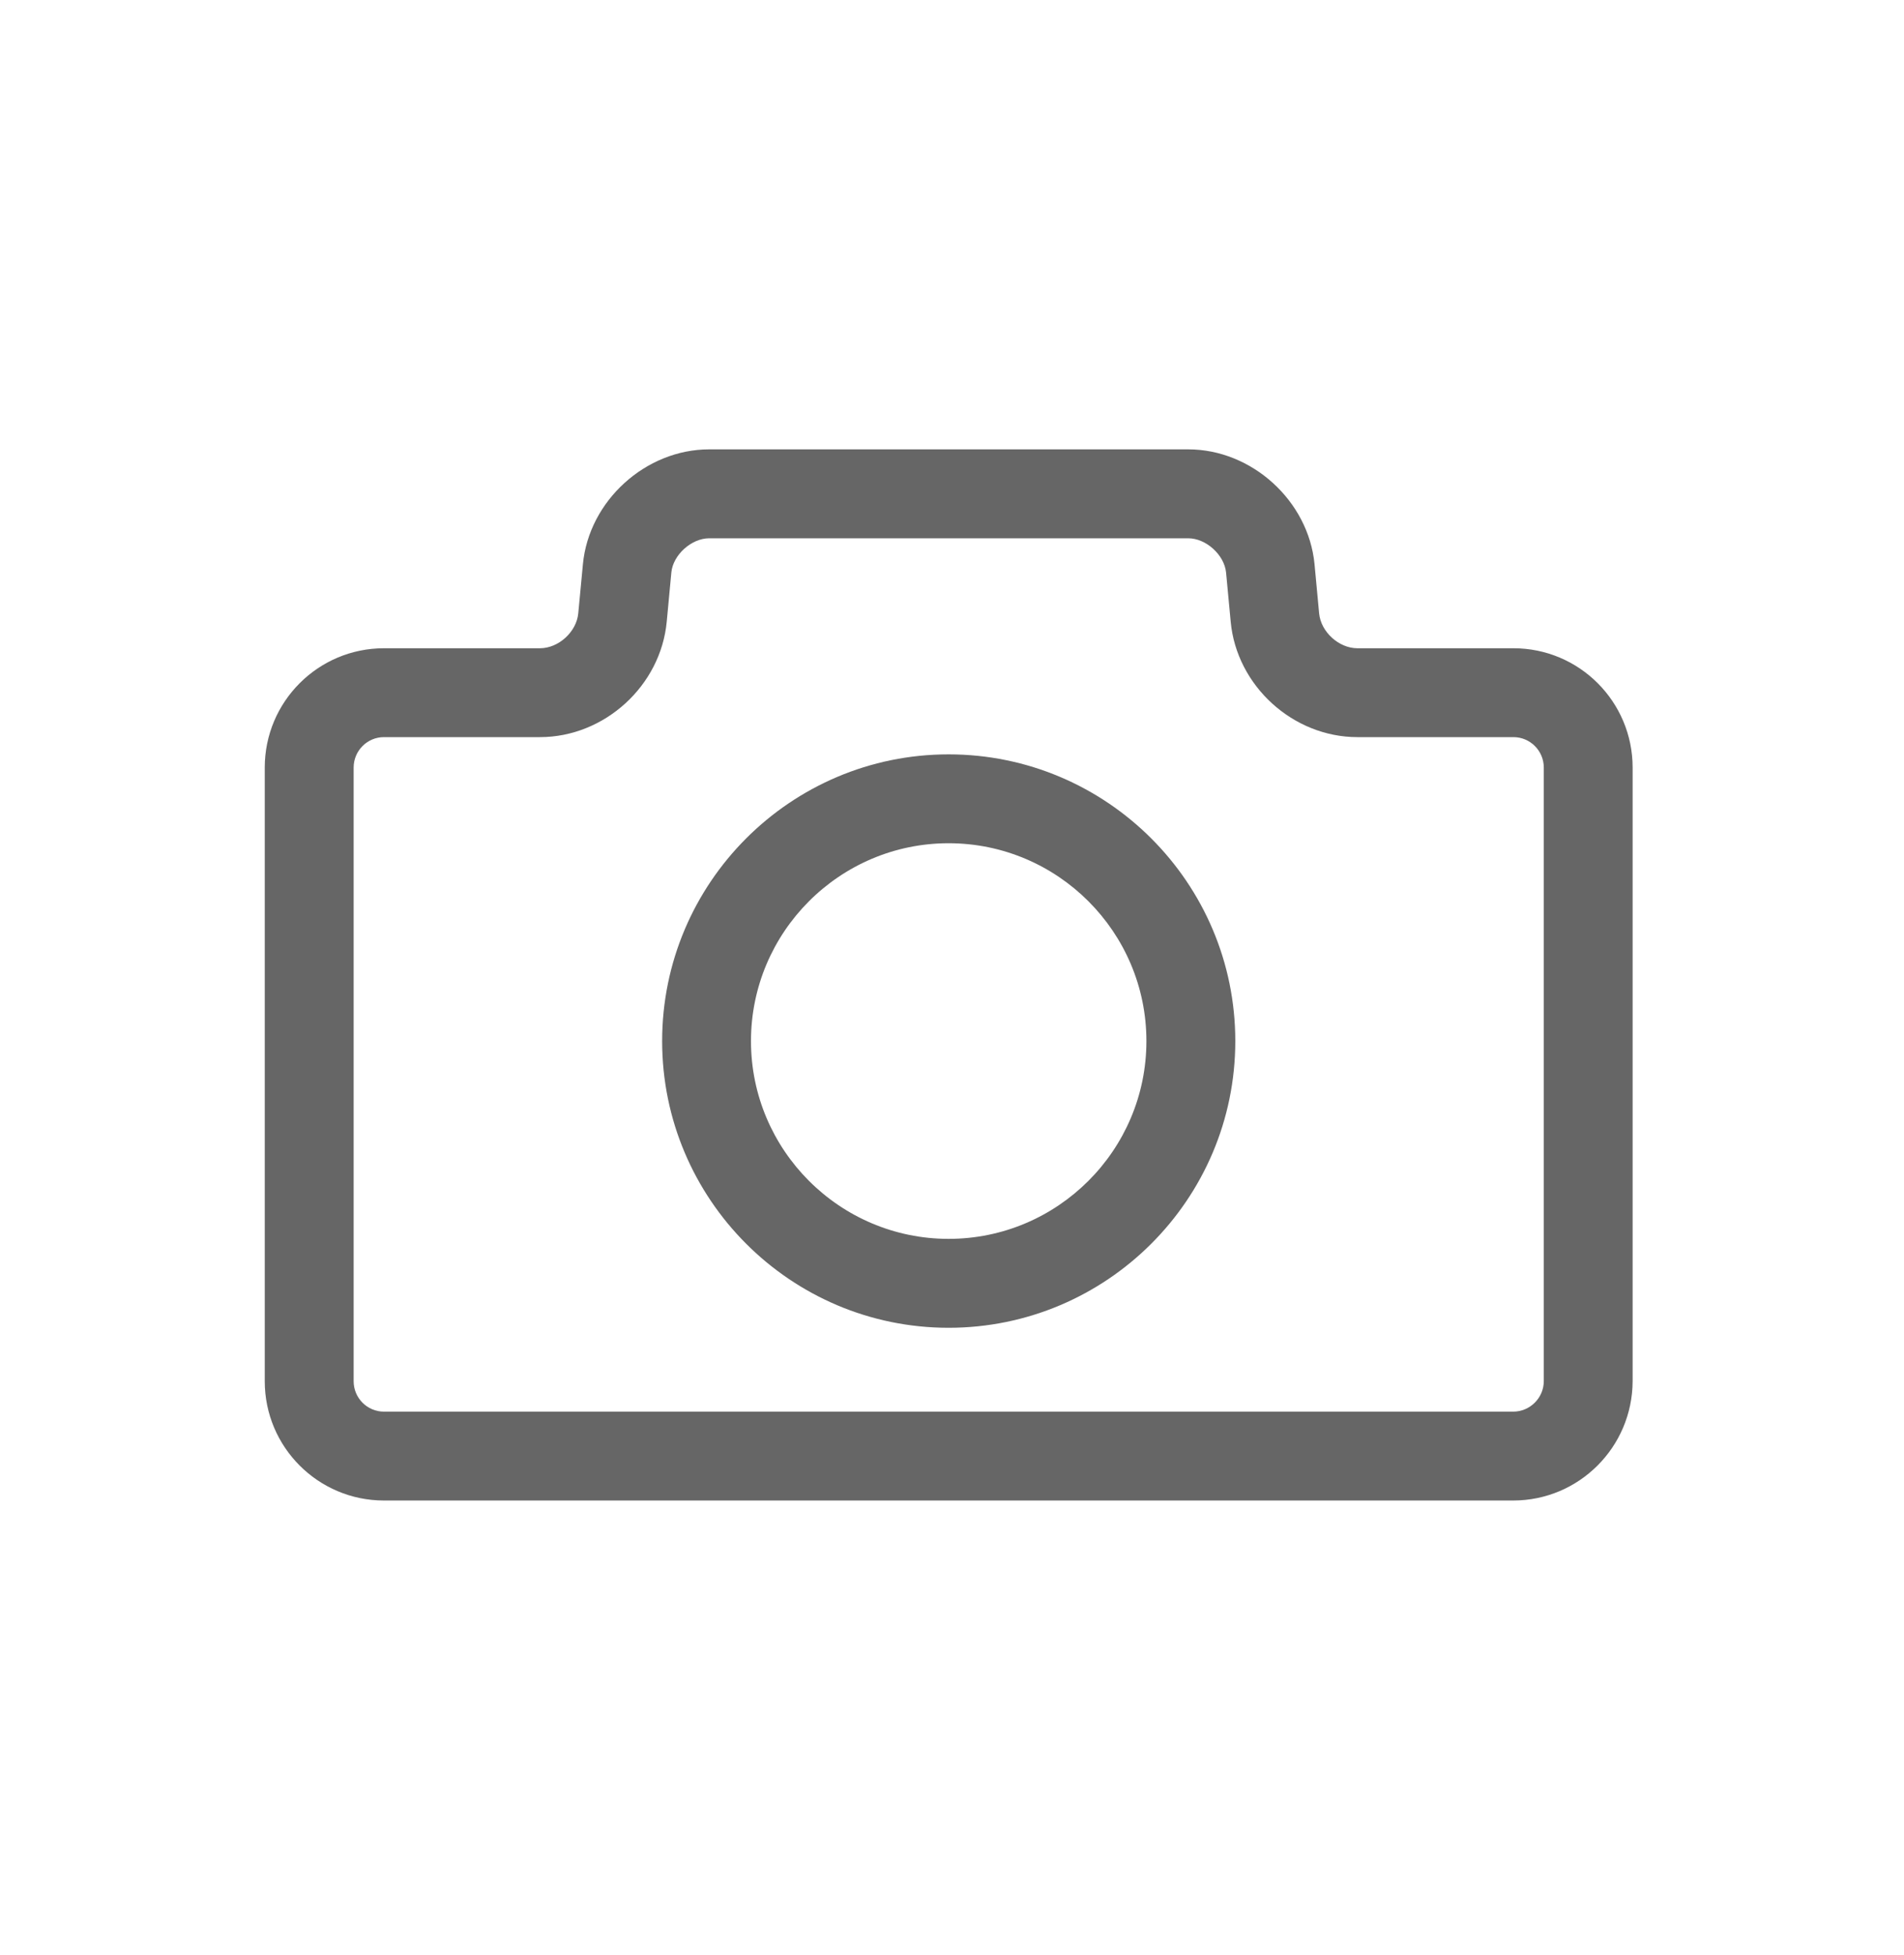 <?xml version="1.0" encoding="UTF-8"?>
<svg width="38px" height="39px" viewBox="0 0 38 39" version="1.1" xmlns="http://www.w3.org/2000/svg" xmlns:xlink="http://www.w3.org/1999/xlink">
    <!-- Generator: Sketch 58 (84663) - https://sketch.com -->
    <title>公共/添加</title>
    <desc>Created with Sketch.</desc>
    <g id="页面-1" stroke="none" stroke-width="1" fill="none" fill-rule="evenodd">
        <g id="净水器-报修-删除图片" transform="translate(-305, -569)">
            <g id="添加图片" transform="translate(287, 558.5)">
                <g id="编组-3" transform="translate(14, 11)">
                    <g id="公共/添加-2" transform="translate(4, 0)">
                        <g id="公共/相机">
                            <g id="xiangji">
                                <rect id="矩形" fill="#D8D8D8" opacity="0" x="0" y="0" width="38" height="38"></rect>
                                <path d="M30.2,29.436 L7.663,29.436 C6.35,29.436 5.284,28.37 5.284,27.056 L5.284,14.813 C5.284,13.499 6.35,12.433 7.663,12.433 L10.777,12.433 C11.147,12.433 11.507,12.106 11.541,11.736 L11.634,10.753 C11.755,9.492 12.884,8.465 14.154,8.465 L23.715,8.465 C24.984,8.465 26.113,9.492 26.235,10.753 L26.327,11.736 C26.361,12.106 26.721,12.433 27.091,12.433 L30.205,12.433 C31.519,12.433 32.584,13.499 32.584,14.813 L32.584,27.056 C32.579,28.37 31.514,29.436 30.2,29.436 Z M30.2,27.663 C30.535,27.663 30.81,27.389 30.811,27.056 L30.811,14.813 C30.811,14.478 30.539,14.206 30.205,14.206 L27.091,14.206 C25.805,14.206 24.68,13.182 24.562,11.902 L24.47,10.923 C24.436,10.571 24.07,10.239 23.715,10.239 L14.154,10.239 C13.799,10.239 13.433,10.571 13.399,10.919 L13.307,11.899 C13.189,13.182 12.063,14.206 10.777,14.206 L7.663,14.206 C7.329,14.206 7.058,14.478 7.058,14.813 L7.058,27.056 C7.058,27.391 7.329,27.663 7.663,27.663 L30.2,27.663 Z" id="路径" fill="#666666" fill-rule="nonzero"></path>
                                <path d="M18.932,25.99 C15.779,25.99 13.215,23.424 13.215,20.27 C13.215,17.116 15.779,14.55 18.932,14.55 C22.085,14.55 24.654,17.111 24.654,20.27 C24.654,23.429 22.085,25.99 18.932,25.99 Z M18.932,24.216 C21.108,24.216 22.88,22.447 22.88,20.27 C22.88,18.093 21.108,16.323 18.932,16.323 C16.759,16.323 14.988,18.095 14.988,20.27 C14.988,22.445 16.759,24.216 18.932,24.216 Z" id="路径" fill="#666666" fill-rule="nonzero"></path>
                            </g>
                        </g>
                    </g>
                </g>
            </g>
        </g>
    </g>
</svg>
